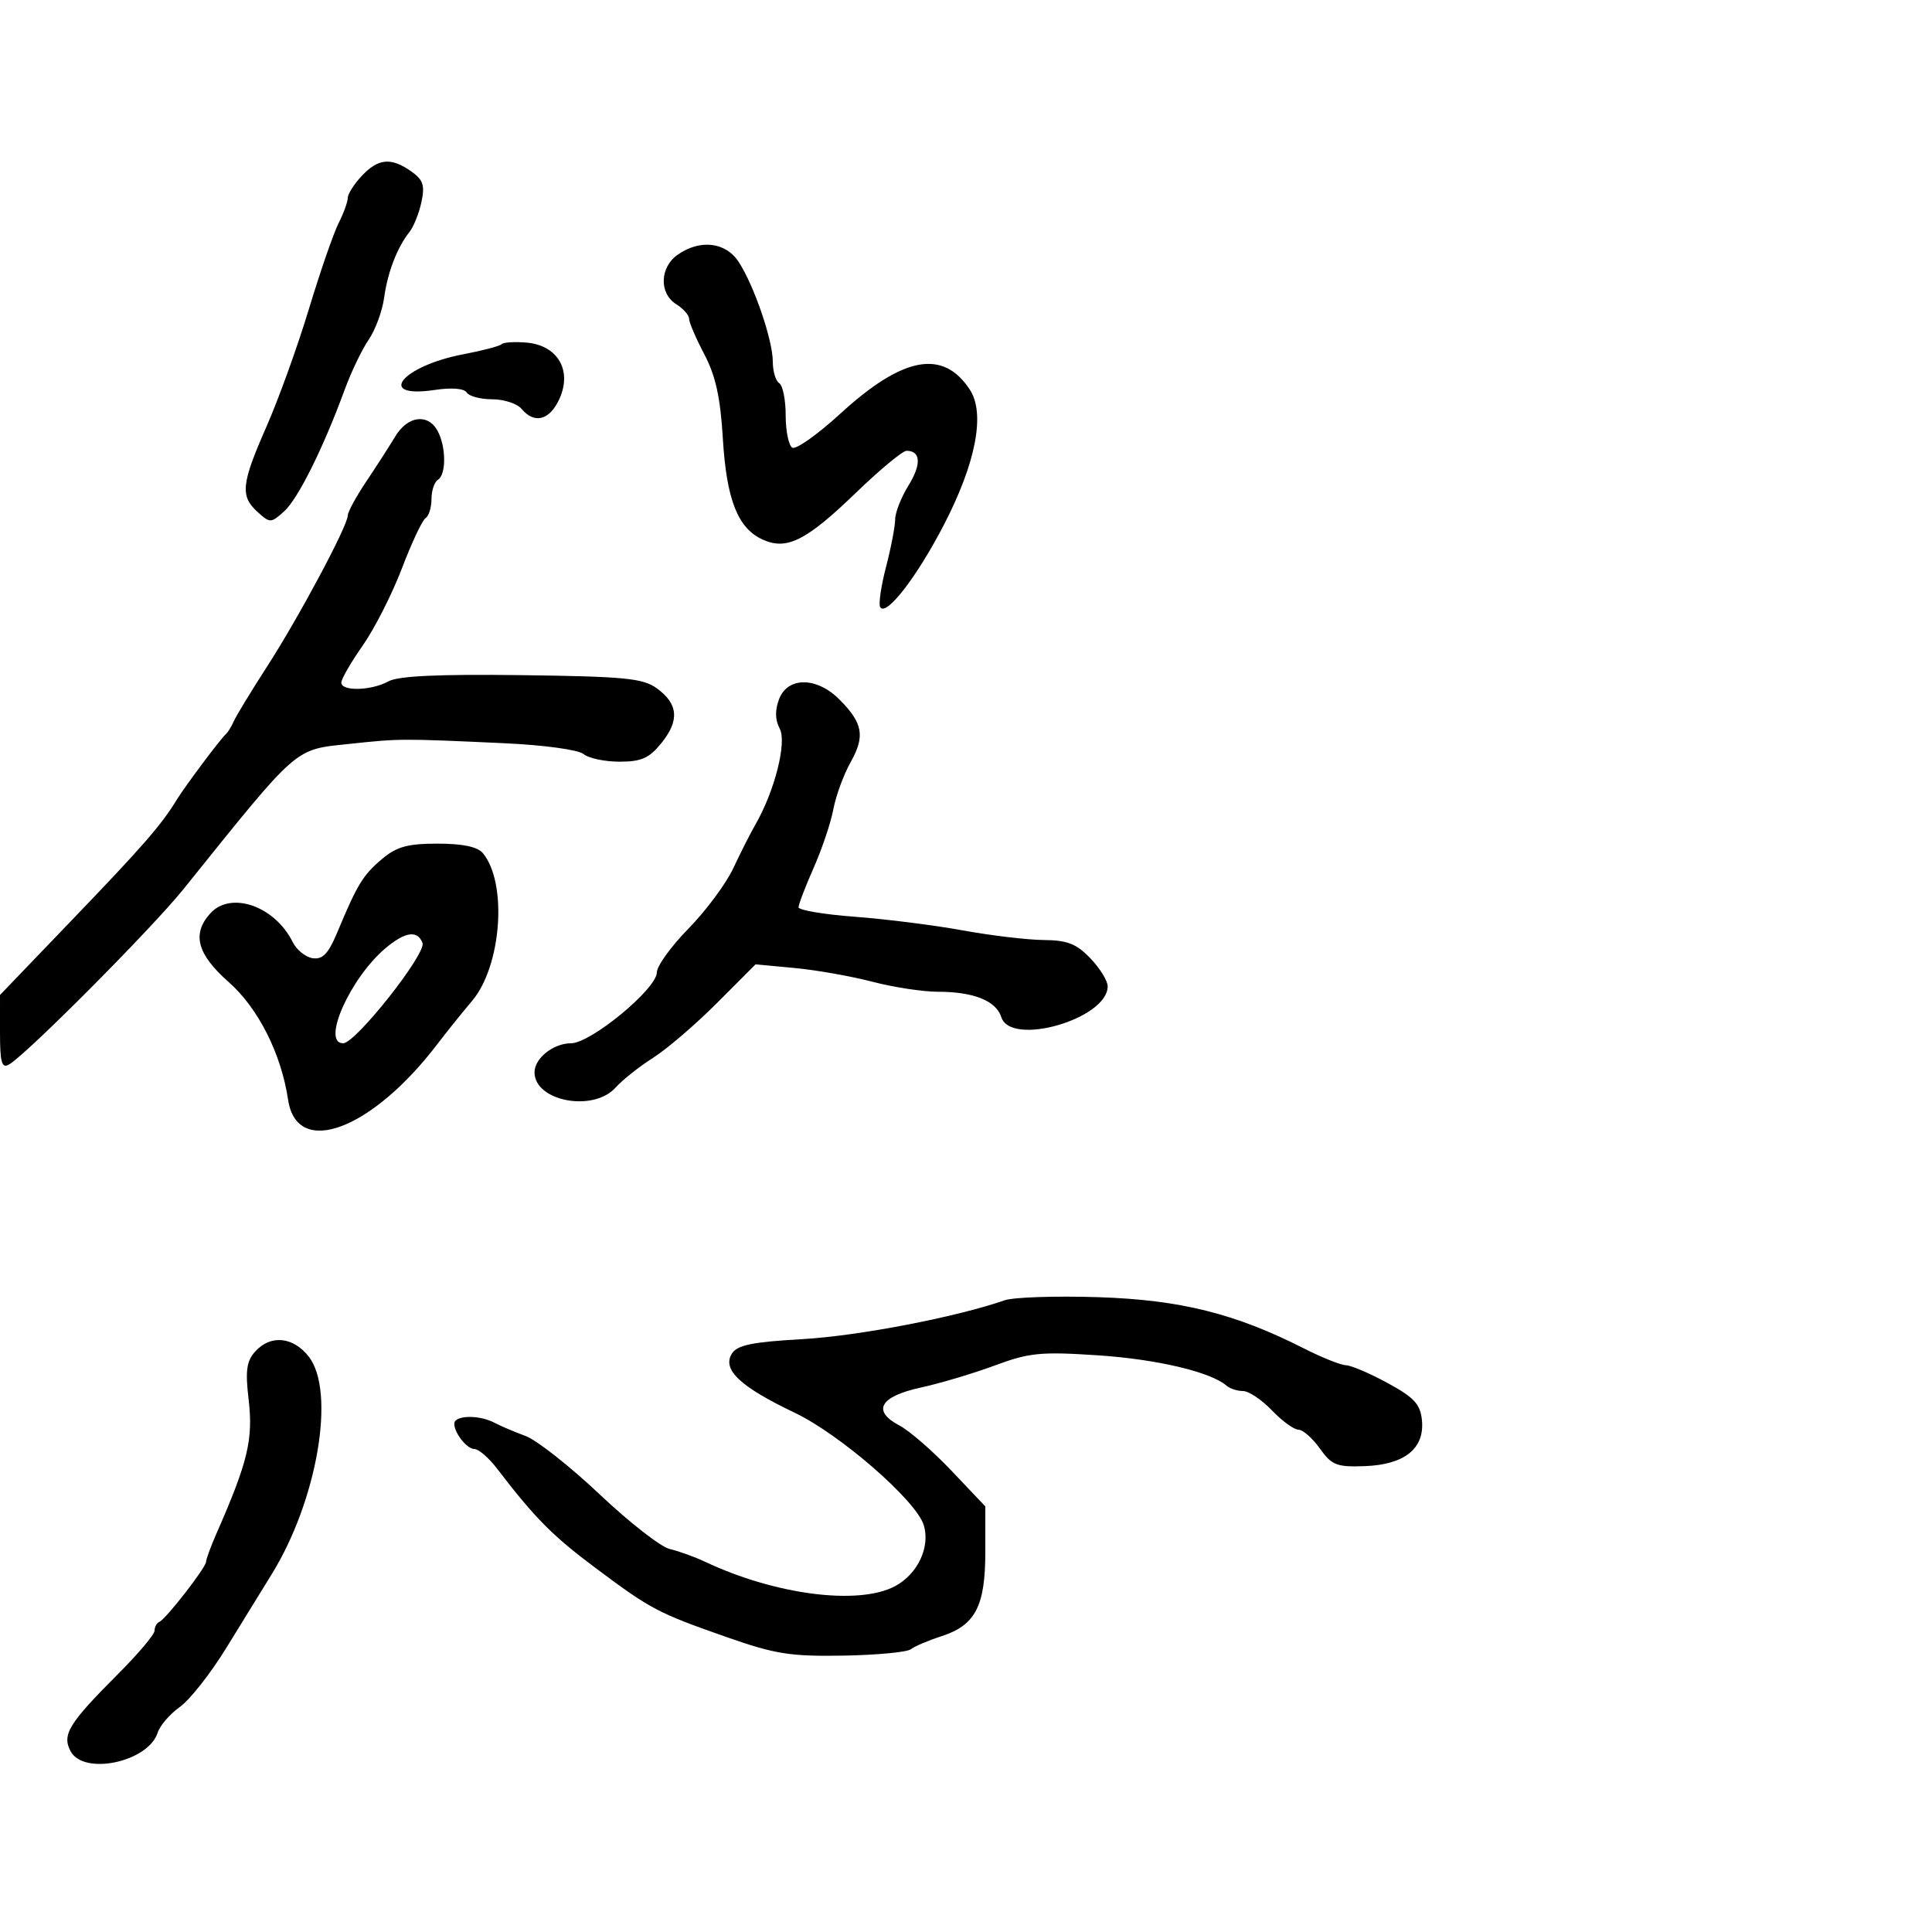 <svg xmlns="http://www.w3.org/2000/svg" width="300" height="300" viewBox="0 0 300 300" version="1.1">
  <defs/>
  <path d="M156,201.908 C157.375,201.43 163.9,201.213 170.5,201.424 C183.259,201.832 191.804,203.961 202.5,209.397 C205.25,210.794 208.175,211.962 209,211.992 C209.825,212.022 212.75,213.274 215.5,214.773 C219.61,217.015 220.553,218.043 220.799,220.551 C221.227,224.929 218.091,227.438 211.914,227.661 C207.553,227.819 206.795,227.521 204.942,224.919 C203.799,223.314 202.304,222 201.619,222 C200.934,222 199.081,220.65 197.5,219 C195.919,217.35 193.9,216 193.013,216 C192.126,216 190.973,215.624 190.45,215.165 C188.036,213.044 179.627,211.058 170.5,210.454 C161.624,209.866 159.825,210.042 154.5,212.021 C151.2,213.248 146.025,214.793 143,215.454 C136.599,216.854 135.352,219.082 139.688,221.366 C141.235,222.18 144.863,225.337 147.75,228.38 L153,233.913 L153,240.992 C153,249.407 151.448,252.38 146.168,254.08 C144.151,254.729 142.026,255.634 141.446,256.09 C140.866,256.546 136.141,256.994 130.946,257.084 C122.743,257.226 120.363,256.849 112.857,254.217 C102.071,250.433 101.104,249.923 92.41,243.427 C85.801,238.488 83.053,235.713 77.174,228.037 C75.895,226.367 74.315,225 73.664,225 C72.235,225 69.869,221.464 70.726,220.608 C71.625,219.709 74.781,219.87 76.764,220.917 C77.719,221.421 79.905,222.352 81.623,222.985 C83.341,223.619 88.516,227.698 93.123,232.05 C97.73,236.401 102.625,240.219 104,240.533 C105.375,240.847 107.85,241.741 109.5,242.519 C120.363,247.643 133.274,249.309 138.949,246.318 C142.502,244.445 144.501,240.191 143.428,236.786 C142.226,232.972 130.446,222.728 123.398,219.369 C114.931,215.334 112.094,212.664 113.646,210.191 C114.483,208.859 116.807,208.381 124.604,207.94 C133.262,207.45 148.431,204.536 156,201.908 Z M61.388,67.75 C63.317,64.551 66.479,64.159 67.965,66.934 C69.283,69.397 69.303,73.695 68,74.5 C67.45,74.84 67,76.19 67,77.5 C67,78.81 66.588,80.136 66.085,80.448 C65.582,80.759 63.927,84.273 62.408,88.257 C60.889,92.24 58.151,97.633 56.323,100.24 C54.495,102.847 53,105.434 53,105.99 C53,107.382 57.658,107.26 60.316,105.799 C61.842,104.961 68.077,104.67 81,104.837 C97.036,105.044 99.833,105.317 102,106.888 C105.321,109.296 105.535,111.882 102.703,115.386 C100.806,117.734 99.592,118.273 96.202,118.273 C93.909,118.273 91.392,117.741 90.609,117.09 C89.803,116.422 84.473,115.691 78.342,115.409 C62.281,114.671 62.097,114.672 54.249,115.513 C45.587,116.441 46.559,115.591 28.5,138.051 C23.576,144.175 4.114,163.74 1.394,165.3 C0.27,165.944 0,164.975 0,160.3 L0.001,154.5 L11.519,142.5 C22.324,131.244 25.048,128.107 27.5,124.102 C28.74,122.076 34.281,114.679 35.067,114 C35.385,113.725 35.94,112.825 36.3,112 C36.659,111.175 38.986,107.35 41.472,103.5 C46.397,95.87 54,81.639 54,80.051 C54,79.505 55.289,77.133 56.865,74.779 C58.441,72.426 60.477,69.263 61.388,67.75 Z M120.975,108.565 C122.307,105.062 126.806,105.079 130.328,108.601 C133.993,112.266 134.362,114.294 132.096,118.328 C131.009,120.265 129.798,123.557 129.407,125.645 C129.015,127.733 127.638,131.83 126.347,134.749 C125.056,137.669 124,140.427 124,140.879 C124,141.331 127.938,141.995 132.75,142.355 C137.563,142.716 145.1,143.667 149.5,144.47 C153.9,145.273 159.553,145.946 162.063,145.965 C165.731,145.993 167.153,146.55 169.313,148.805 C170.791,150.347 172,152.303 172,153.15 C172,158.207 156.952,162.574 155.482,157.943 C154.674,155.399 151.184,154 145.645,154 C143.321,154 138.738,153.299 135.46,152.443 C132.182,151.587 126.759,150.629 123.41,150.314 L117.32,149.741 L111.326,155.753 C108.03,159.059 103.571,162.884 101.417,164.253 C99.262,165.621 96.643,167.699 95.595,168.87 C92.138,172.735 83,171.016 83,166.5 C83,164.328 85.929,162 88.662,162 C91.75,162 102,153.531 102,150.98 C102,150.002 104.213,146.942 106.919,144.179 C109.624,141.416 112.747,137.208 113.859,134.828 C114.971,132.448 116.528,129.375 117.319,128 C120.299,122.82 122.21,115.26 121.074,113.138 C120.351,111.788 120.319,110.291 120.975,108.565 Z M59.298,133.403 C61.595,131.47 63.288,131 67.954,131 C71.841,131 74.158,131.486 74.976,132.472 C78.832,137.117 77.885,150.015 73.291,155.436 C71.756,157.247 69.375,160.209 68,162.018 C57.768,175.481 46.094,179.876 44.736,170.775 C43.669,163.62 40.1,156.546 35.516,152.5 C30.603,148.164 29.762,145.026 32.655,141.829 C35.842,138.307 42.668,140.682 45.448,146.28 C46.054,147.501 47.456,148.631 48.564,148.792 C50.107,149.015 50.997,148.079 52.367,144.792 C55.471,137.342 56.369,135.867 59.298,133.403 Z M105.223,39.557 C108.708,37.115 112.678,37.579 114.699,40.664 C117.081,44.299 120,52.828 120,56.153 C120,57.654 120.45,59.16 121,59.5 C121.55,59.84 122,62.09 122,64.5 C122,66.91 122.459,69.165 123.019,69.512 C123.58,69.858 126.936,67.487 130.477,64.242 C140.21,55.323 146.442,54.167 150.598,60.508 C153.015,64.199 151.551,71.855 146.593,81.443 C142.381,89.59 137.6,95.78 136.675,94.284 C136.398,93.835 136.808,91.015 137.586,88.016 C138.364,85.018 139,81.703 139,80.65 C139,79.597 139.932,77.229 141.07,75.386 C143.099,72.104 142.982,70 140.771,70 C140.16,70 136.64,72.916 132.948,76.48 C125.185,83.974 122.17,85.49 118.421,83.782 C114.556,82.021 112.813,77.588 112.242,68.063 C111.862,61.715 111.117,58.338 109.364,55.008 C108.064,52.537 107,50.058 107,49.499 C107,48.939 106.1,47.919 105,47.232 C102.325,45.562 102.443,41.504 105.223,39.557 Z M39.629,209.857 C42.013,207.223 45.501,207.55 47.927,210.635 C52.177,216.037 49.277,233.028 42.145,244.519 C40.69,246.863 37.53,251.991 35.123,255.913 C32.715,259.836 29.479,263.947 27.932,265.049 C26.384,266.15 24.835,267.945 24.488,269.037 C23.039,273.602 13.007,275.75 10.964,271.933 C9.588,269.362 10.667,267.609 18.387,259.881 C21.474,256.79 24,253.79 24,253.214 C24,252.638 24.341,252.017 24.757,251.833 C25.792,251.378 32,243.384 32,242.507 C32,242.119 32.721,240.159 33.602,238.151 C38.523,226.936 39.337,223.524 38.596,217.223 C38.08,212.827 38.288,211.339 39.629,209.857 Z M56.174,27.314 C58.732,24.592 60.708,24.407 63.836,26.597 C65.705,27.907 65.996,28.763 65.447,31.347 C65.079,33.081 64.246,35.175 63.596,36 C61.659,38.458 60.192,42.263 59.641,46.26 C59.356,48.327 58.276,51.252 57.24,52.76 C56.205,54.267 54.534,57.75 53.526,60.5 C50.208,69.559 46.271,77.47 44.119,79.405 C42.072,81.245 41.932,81.248 40,79.5 C37.265,77.025 37.461,75.147 41.392,66.211 C43.257,61.97 46.213,53.775 47.961,48 C49.708,42.225 51.782,36.226 52.569,34.669 C53.356,33.112 54,31.341 54,30.733 C54,30.126 54.978,28.587 56.174,27.314 Z M77.888,53.445 C78.185,53.148 79.939,53.039 81.785,53.202 C86.576,53.627 88.846,57.467 86.902,61.859 C85.405,65.241 83,65.909 81,63.5 C80.315,62.675 78.262,62 76.437,62 C74.611,62 72.827,61.528 72.47,60.952 C72.076,60.314 70.142,60.156 67.53,60.548 C58.258,61.938 62.363,56.828 71.982,55.003 C74.933,54.444 77.591,53.743 77.888,53.445 Z M59.841,147.255 C54.364,151.879 49.865,162 53.286,162 C55.221,162 66.238,148.062 65.606,146.415 C64.829,144.391 62.9,144.672 59.841,147.255 Z"/>
</svg>

